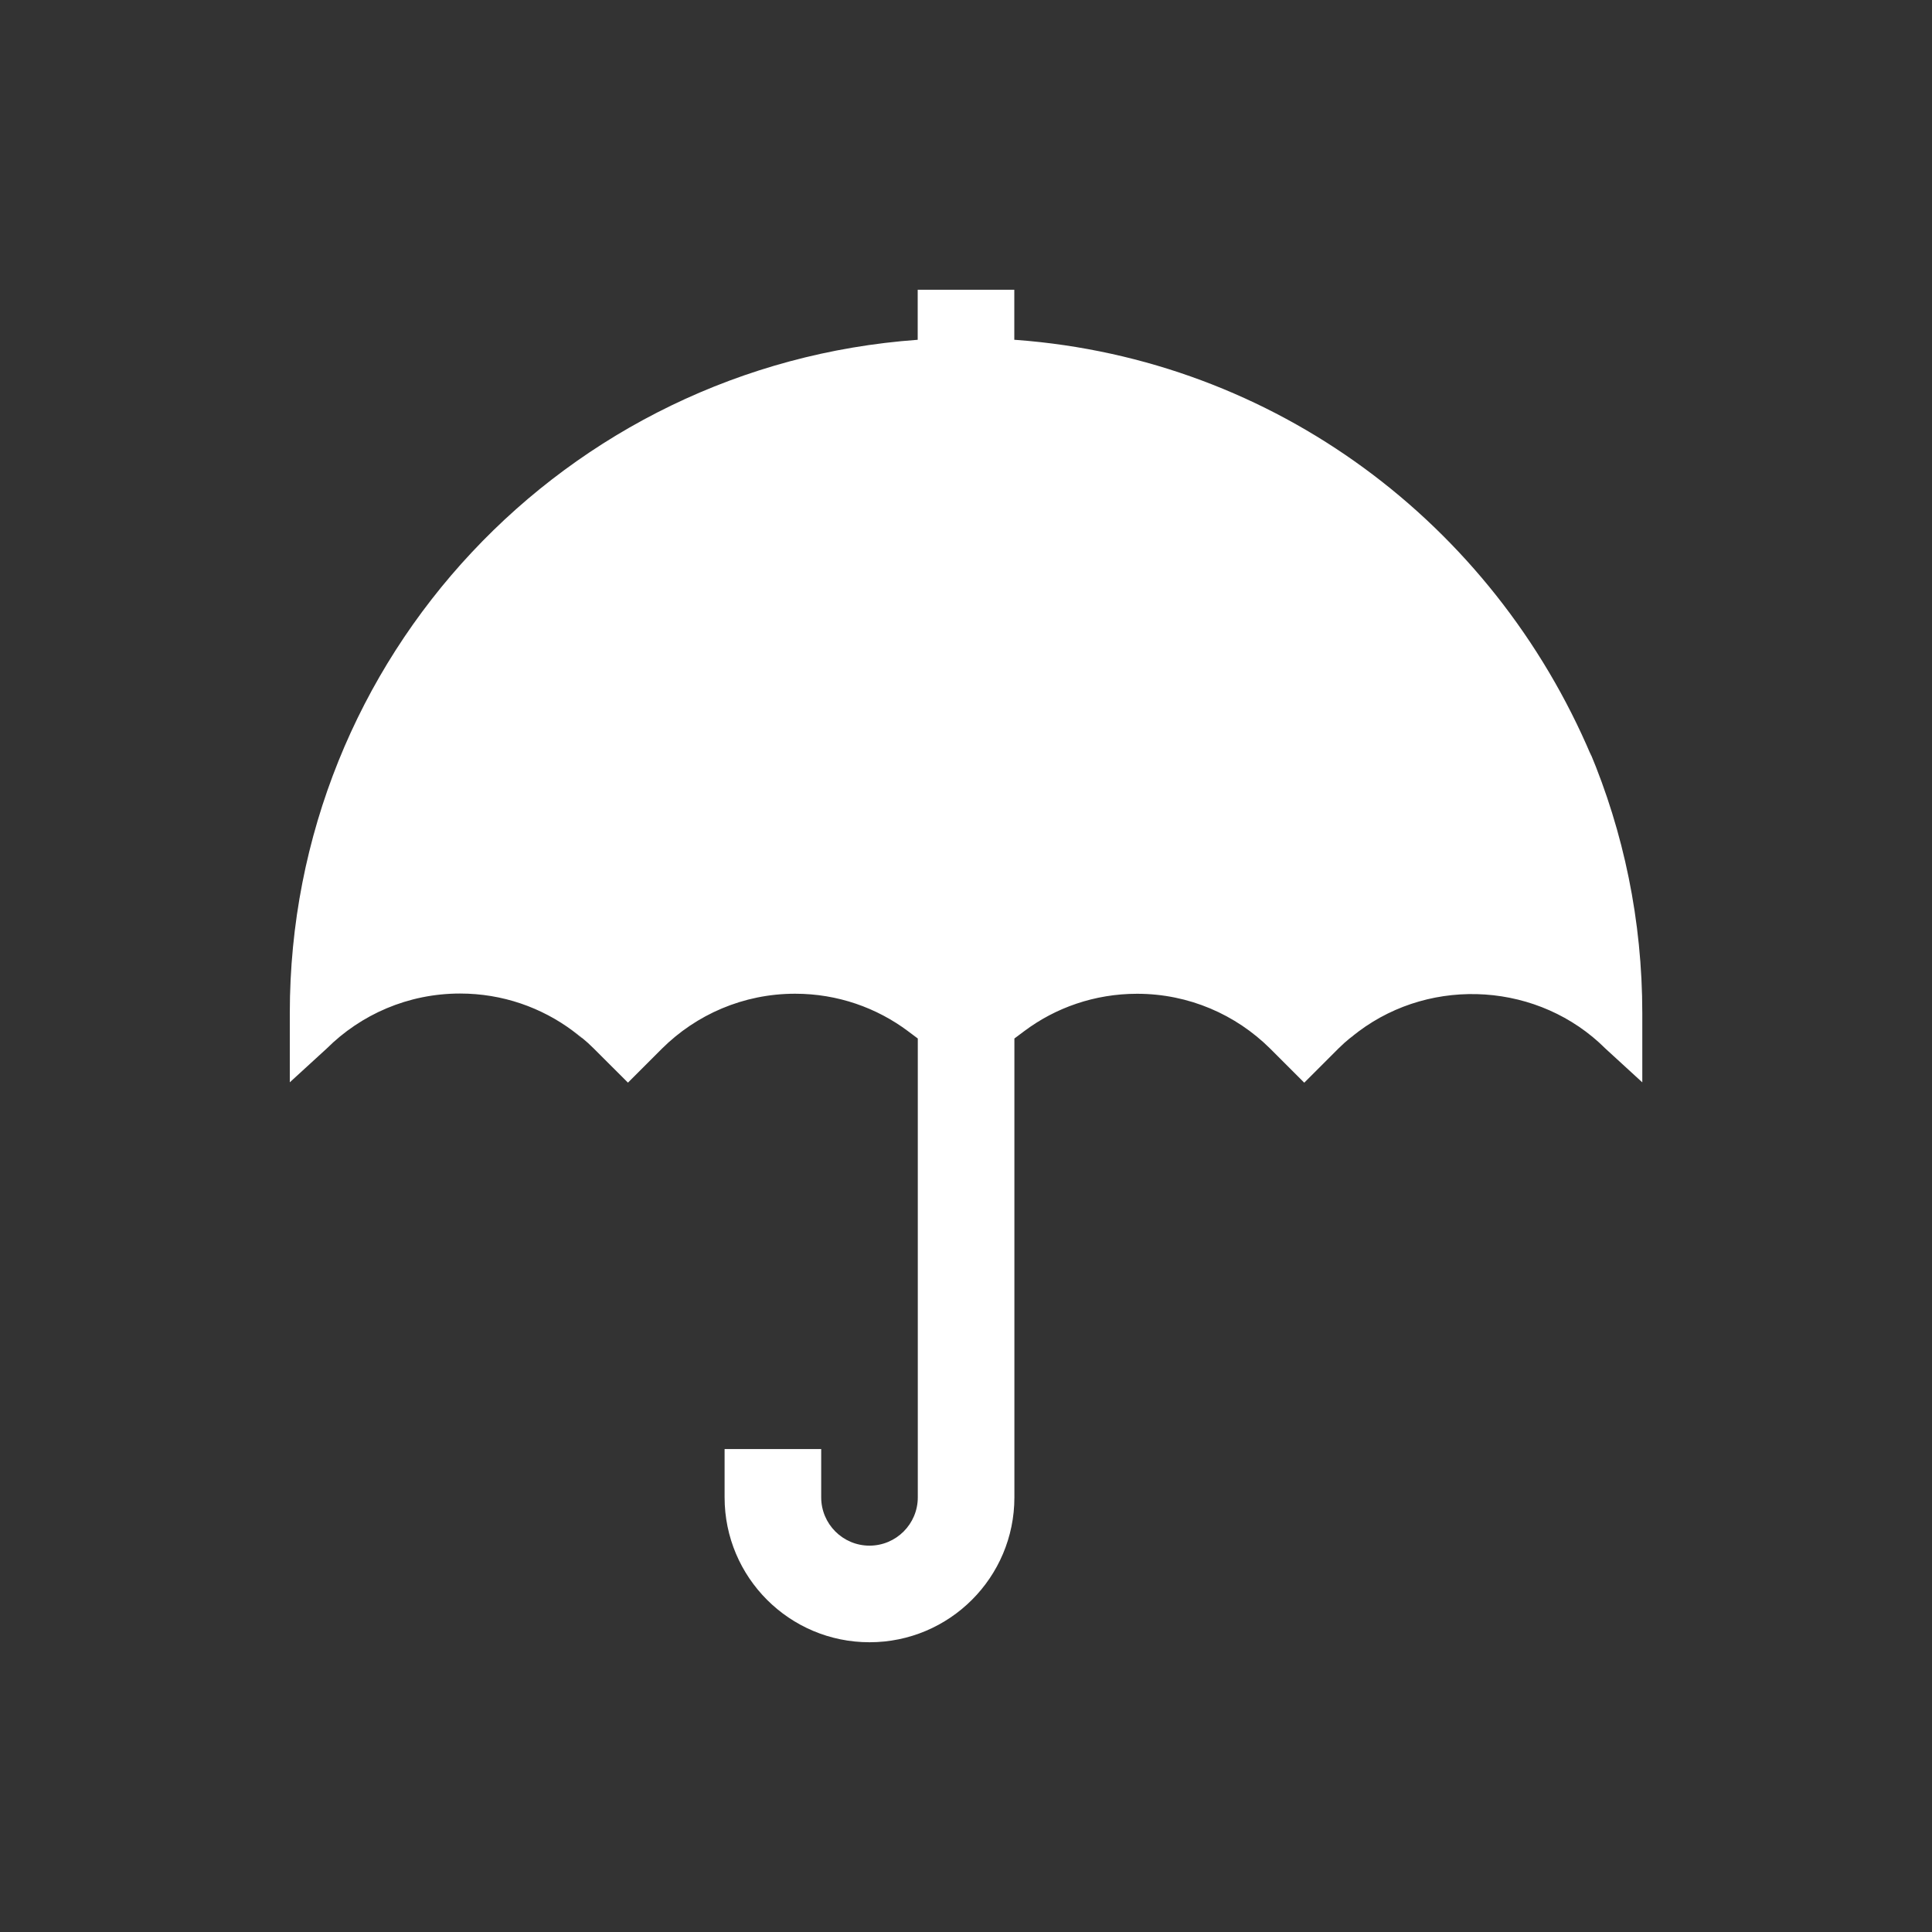 <!-- Generated by IcoMoon.io -->
<svg version="1.1" xmlns="http://www.w3.org/2000/svg" width="40" height="40" viewBox="0 0 40 40">
<rect x="0" y="0" width="40" height="40" fill="#333333" stroke="none"/>
<title>io-umbrella-sharp</title>
<path fill="#fff" d="M12.058 21.5l-0.016-0.019c-0.056-0.046-0.114-0.089-0.173-0.131z"></path>
<path fill="#fff" d="M27.942 21.5l0.164-0.133c-0.049 0.036-0.098 0.073-0.146 0.112z"></path>
<path fill="#fff" d="M32.946 15.652c-2.036-4.814-6.55-8.214-11.899-8.614l-0.047-0.003v-1.036h-2v1.036c-7.287 0.524-13 6.565-13 13.94 0 0.009 0 0.017 0 0.026v-0.001 1.408l0.766-0.701c0.707-0.703 1.682-1.137 2.759-1.137 0.878 0 1.688 0.289 2.341 0.777l-0.010-0.007 0.014 0.011c0.059 0.042 0.117 0.085 0.173 0.131q0.131 0.106 0.25 0.226l0.708 0.707 0.707-0.707c0.707-0.701 1.68-1.134 2.754-1.134 0.879 0 1.691 0.29 2.344 0.78l-0.010-0.007 0.206 0.154v9.5c0 0.552-0.448 1-1 1s-1-0.448-1-1v0-1h-2v1c0 1.657 1.343 3 3 3s3-1.343 3-3v0-9.5l0.206-0.154c0.643-0.482 1.454-0.772 2.334-0.772 1.074 0 2.047 0.433 2.754 1.134l0.707 0.707 0.707-0.707q0.122-0.121 0.253-0.227c0.048-0.039 0.097-0.076 0.146-0.112l0.016-0.013c1.539-1.154 3.75-1.008 5.113 0.352l0.764 0.7v-1.407c0-0.007 0-0.015 0-0.024 0-1.92-0.387-3.75-1.088-5.416l0.034 0.092z"></path>
</svg>
